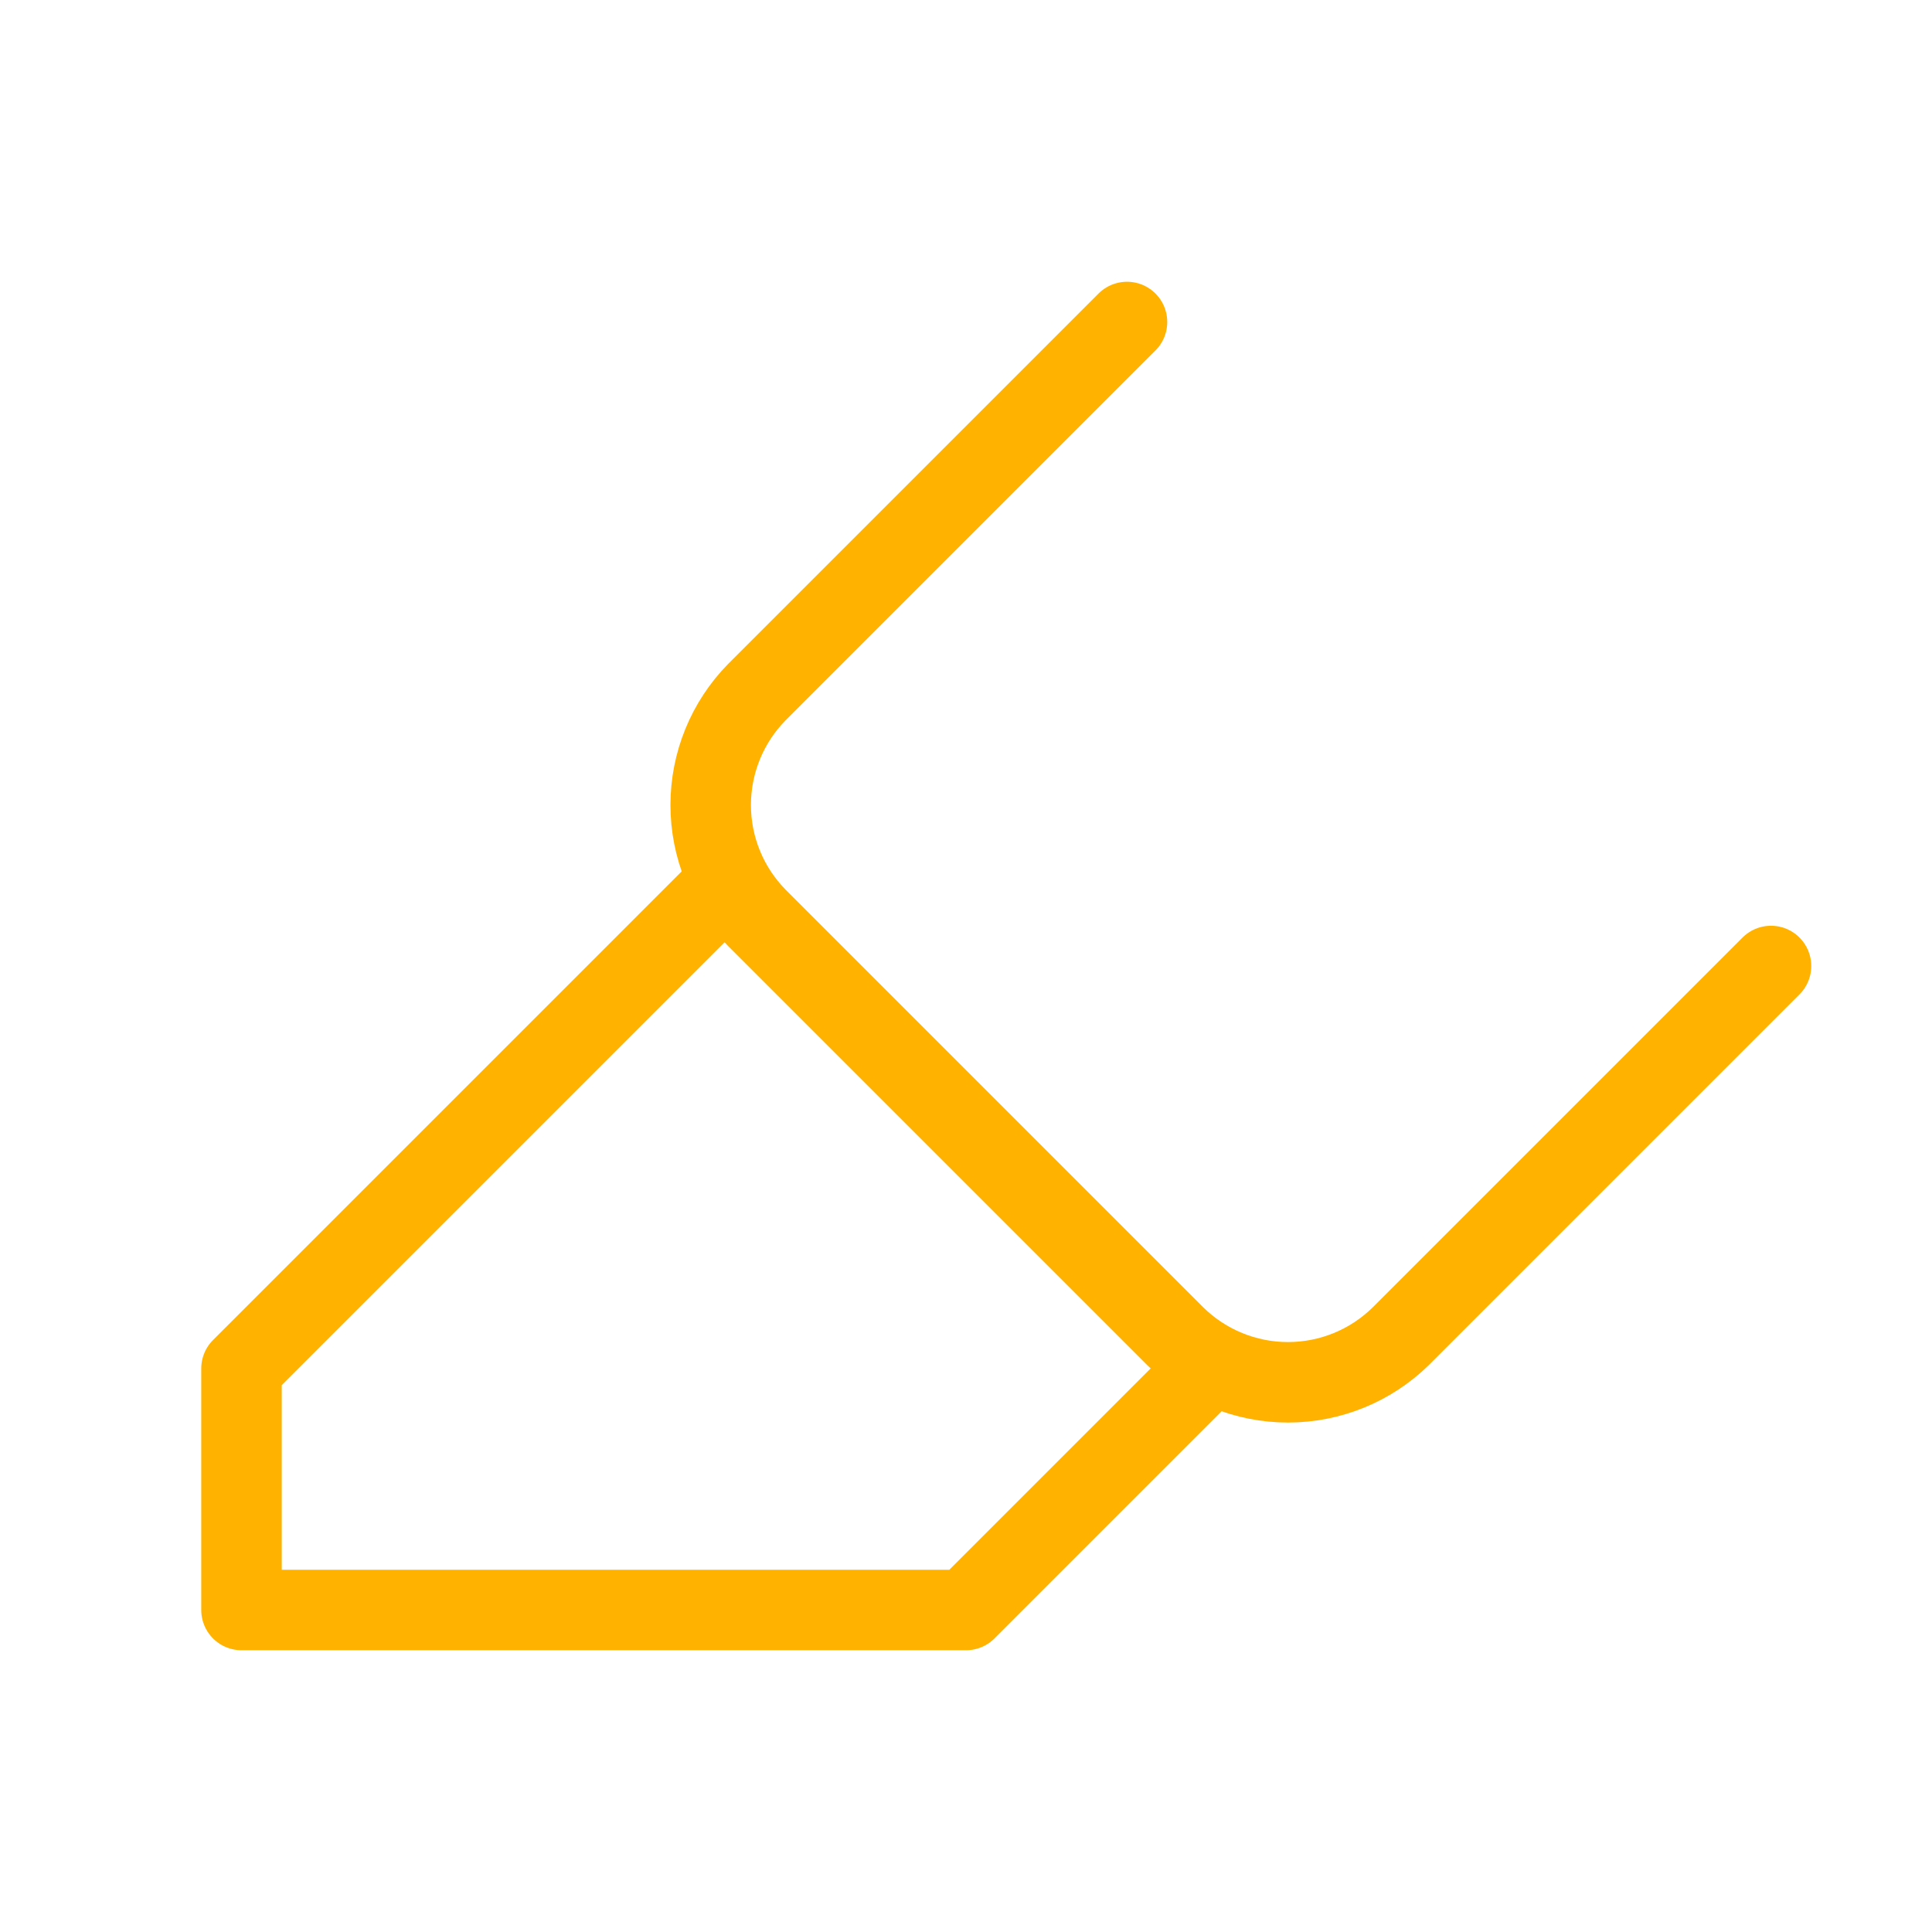 <svg xmlns="http://www.w3.org/2000/svg" width="48" height="48" fill="none" viewBox="0 0 48 48"><path stroke="#FFB300" stroke-linecap="round" stroke-linejoin="round" stroke-width="2" d="M18 22L6 34V40H24L30 34"/><path stroke="#FFB300" stroke-linecap="round" stroke-linejoin="round" stroke-width="2" d="M44 24L34.8 33.2C34.052 33.933 33.047 34.343 32 34.343C30.953 34.343 29.948 33.933 29.2 33.2L18.8 22.8C18.067 22.052 17.657 21.047 17.657 20C17.657 18.953 18.067 17.948 18.8 17.2L28 8"/></svg>